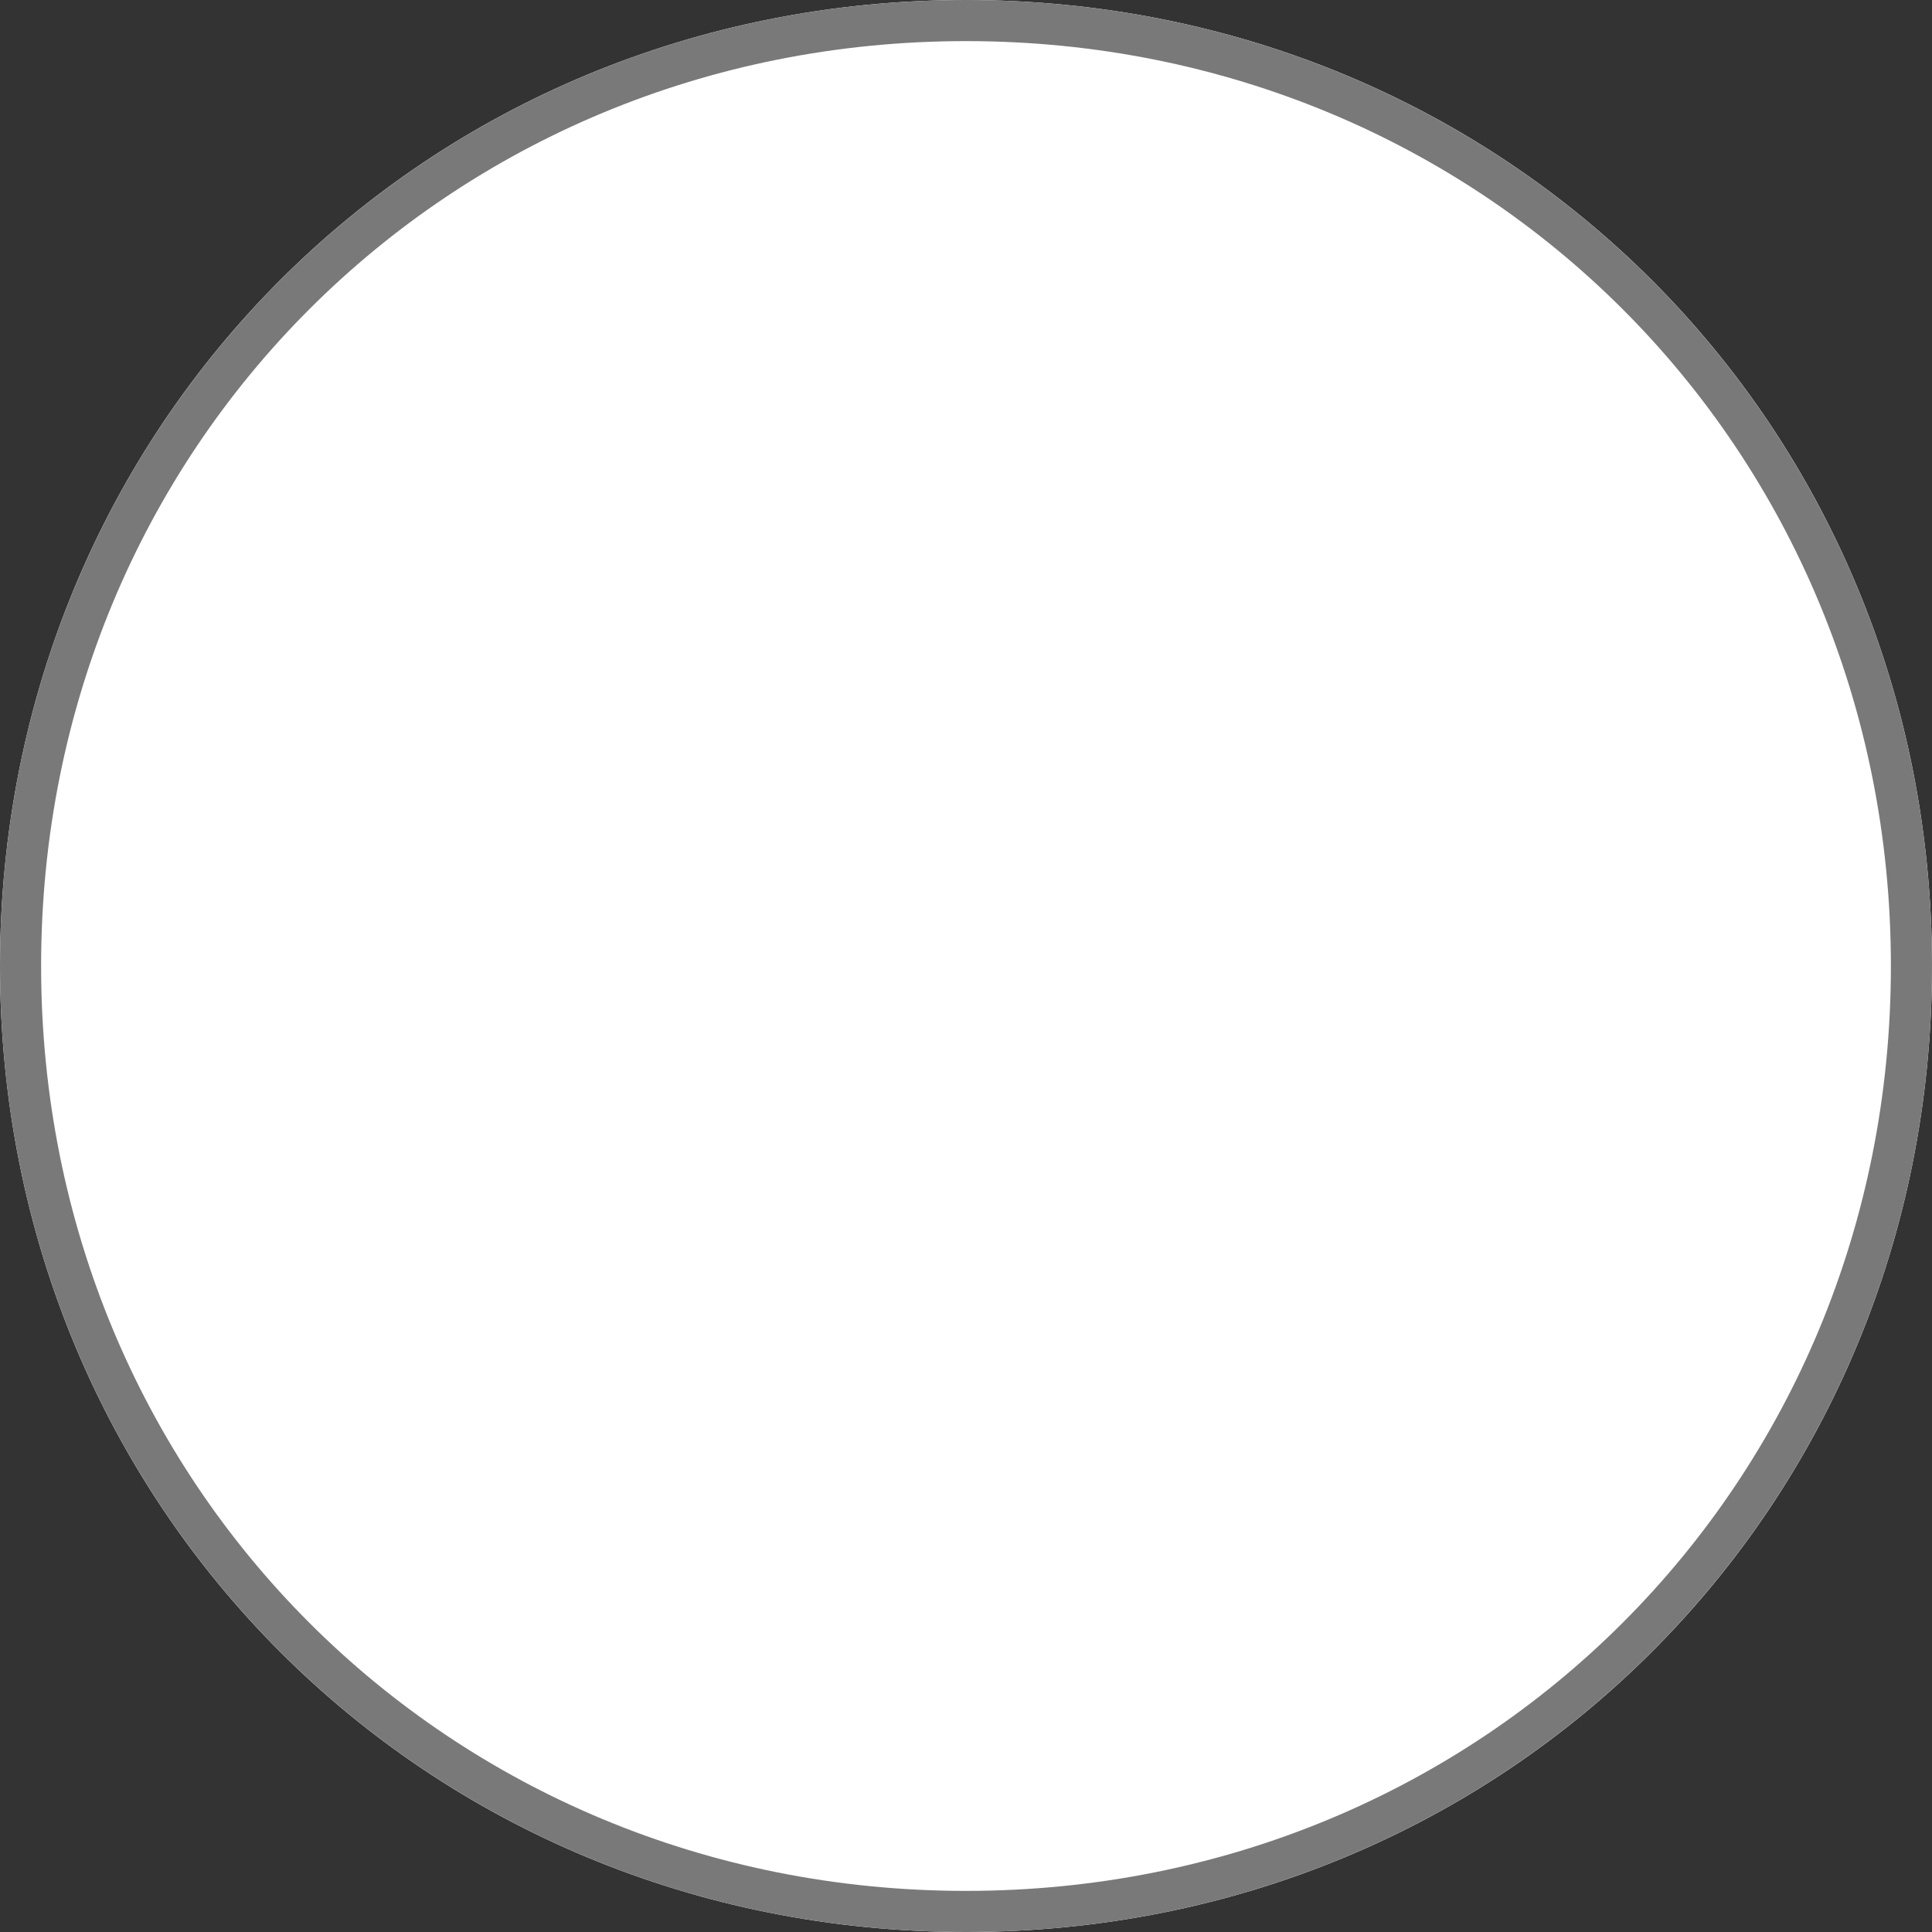 ﻿<?xml version="1.0" encoding="utf-8"?>
<svg version="1.1" xmlns:xlink="http://www.w3.org/1999/xlink" width="47px" height="47px" xmlns="http://www.w3.org/2000/svg">
  <rect width="100%" height="100%" fill="#333333" stroke="none"/>
  <g transform="matrix(1 0 0 1 -101 -2666 )">
    <path d="M 124.5 2666  C 137.66 2666  148 2676.34  148 2689.5  C 148 2702.66  137.66 2713  124.5 2713  C 111.34 2713  101 2702.66  101 2689.5  C 101 2676.34  111.34 2666  124.5 2666  Z " fill-rule="nonzero" fill="#ffffff" stroke="none" />
    <path d="M 124.5 2666.5  C 137.38 2666.5  147.5 2676.62  147.5 2689.5  C 147.5 2702.38  137.38 2712.5  124.5 2712.5  C 111.62 2712.5  101.5 2702.38  101.5 2689.5  C 101.5 2676.62  111.62 2666.5  124.5 2666.5  Z " stroke-width="1" stroke="#797979" fill="none" />
  </g>
</svg>
